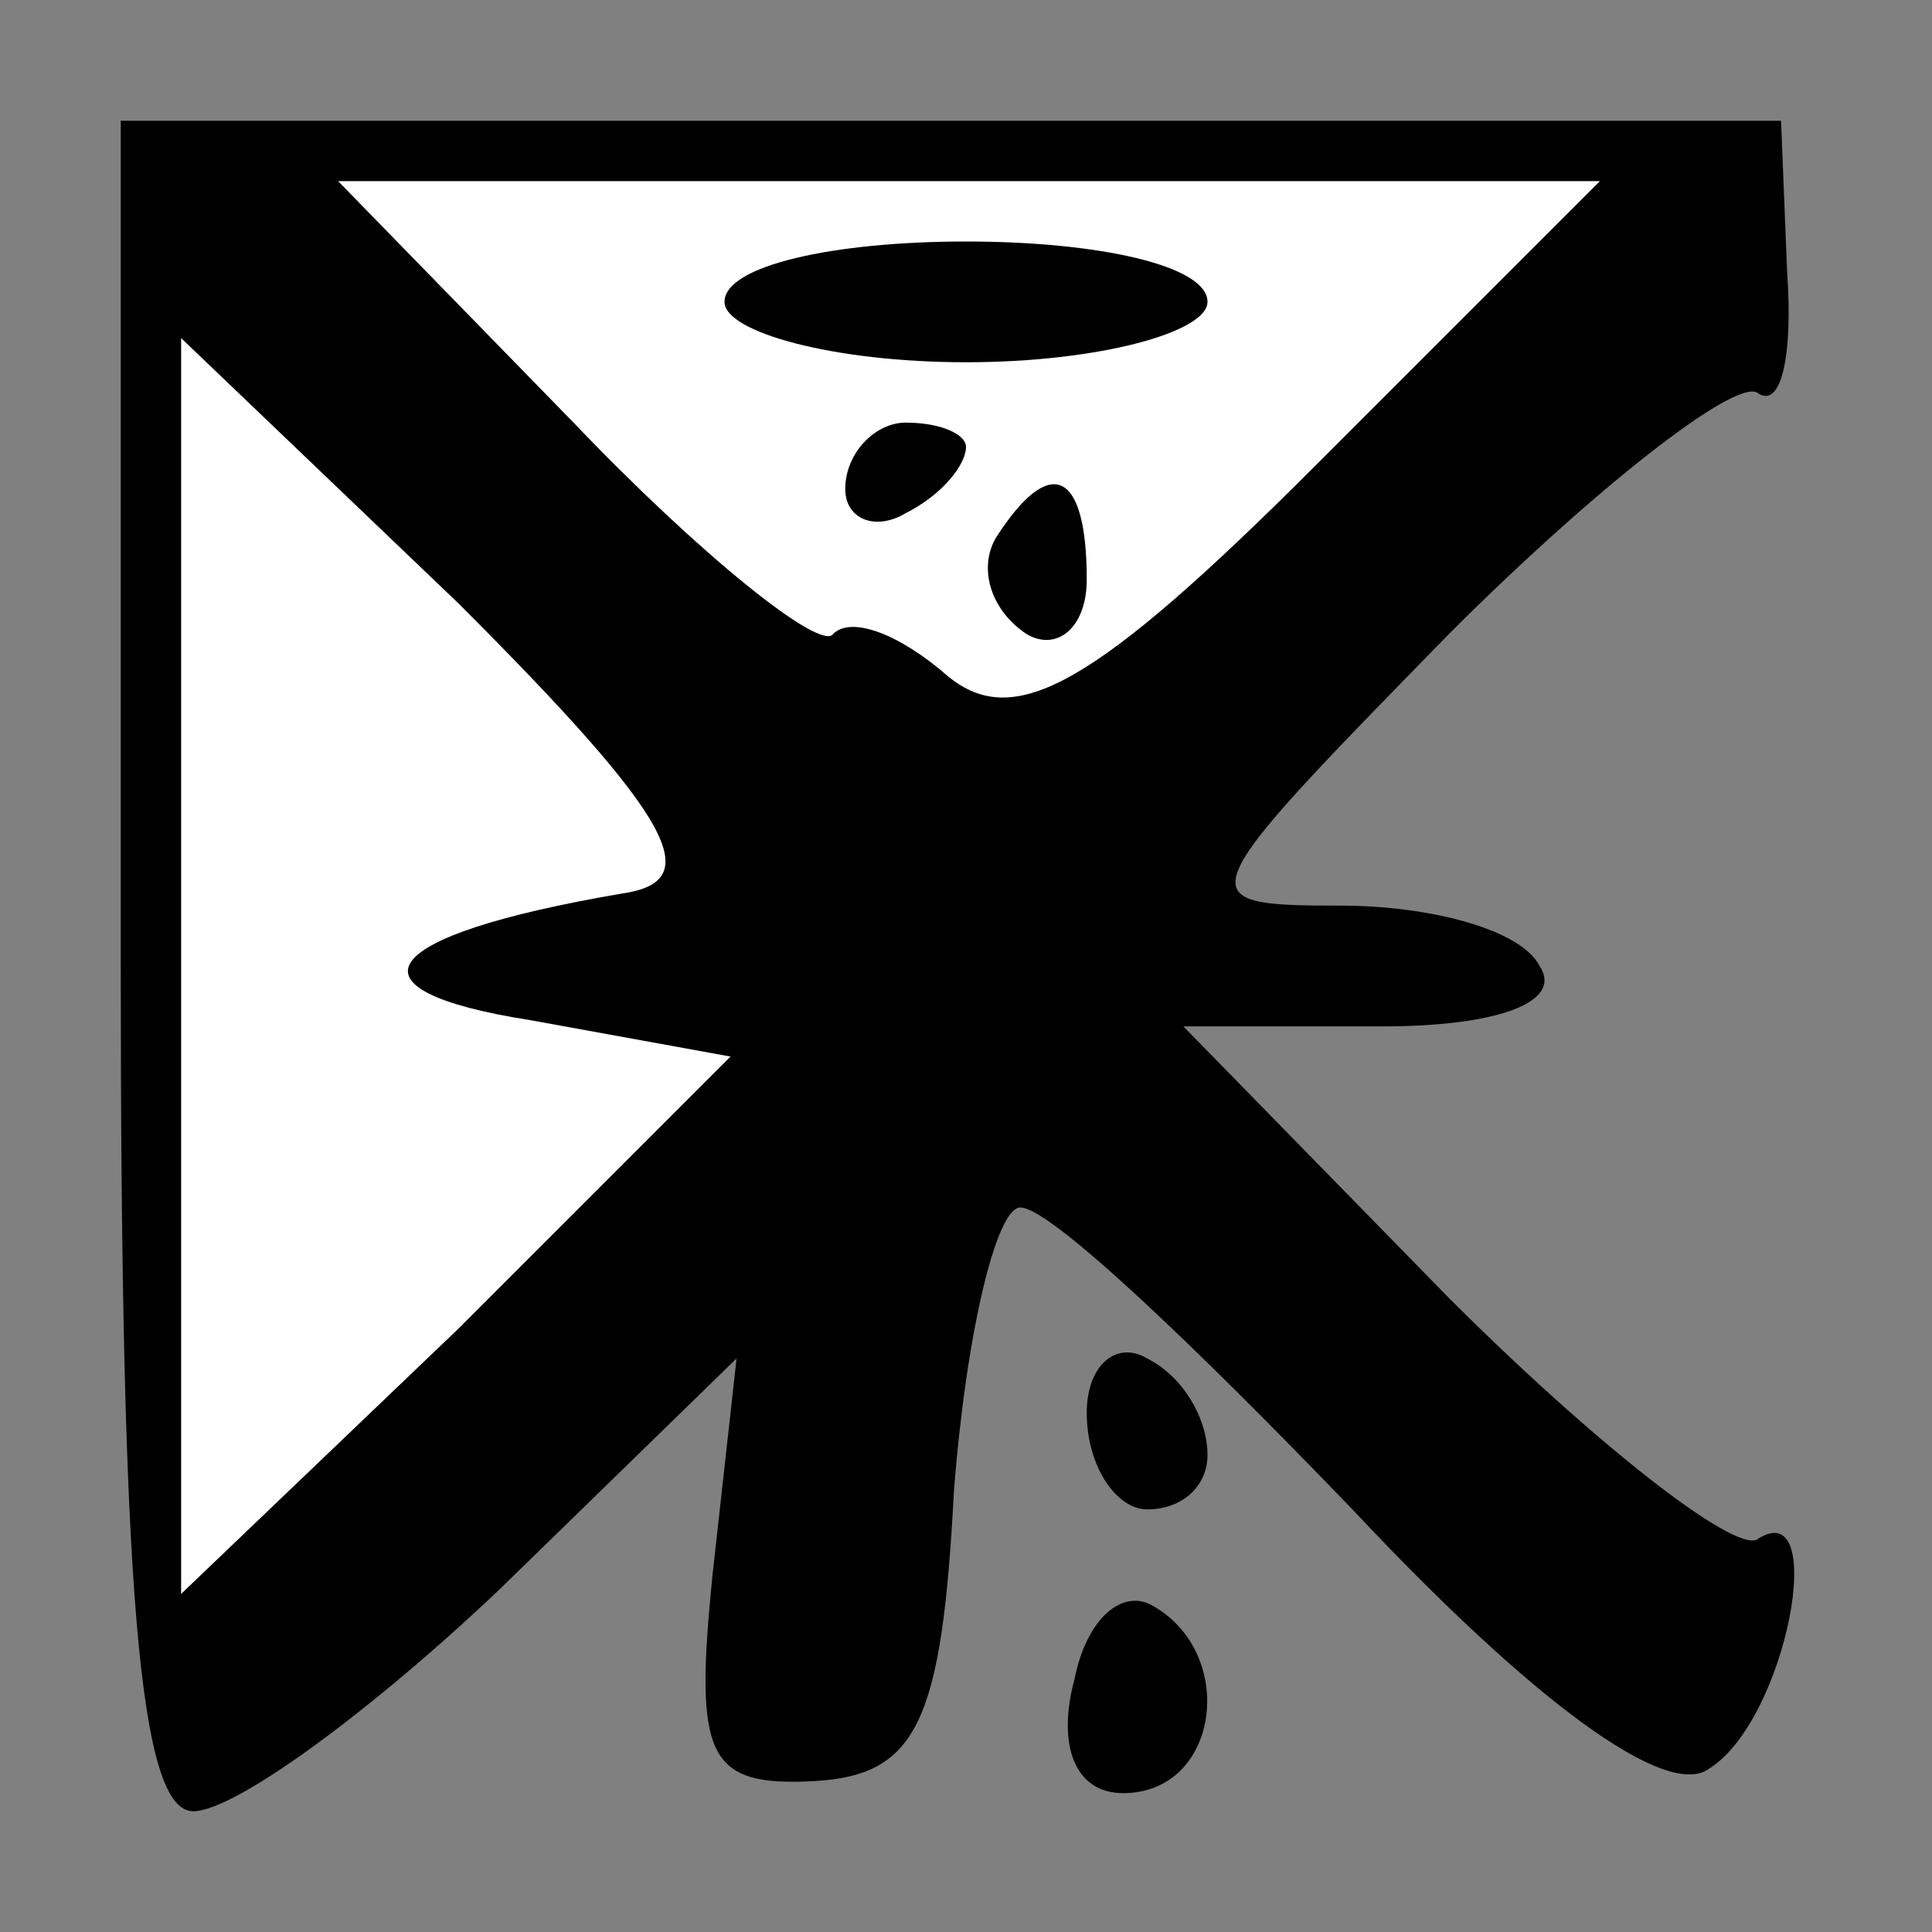 <?xml version="1.0" standalone="no"?>
<!DOCTYPE svg PUBLIC "-//W3C//DTD SVG 20010904//EN"
 "http://www.w3.org/TR/2001/REC-SVG-20010904/DTD/svg10.dtd">
<svg version="1.0" xmlns="http://www.w3.org/2000/svg"
 width="32pt" height="32pt" viewBox="0 0 32 32"
 preserveAspectRatio="xMidYMid meet">
<rect x="0" y="0" width="32" height="32" fill="#808080" stroke="none"/>
<g transform="translate(0,32) scale(0.1,-0.1)"
fill="#000000" stroke="none">
<path fill="#000000" stroke="none" d="M20 160 c0 -103 3 -140 12 -140 7 0 30
17 51 37 l39 38 -4 -36 c-3 -30 -1 -35 17 -34 17 1 21 10 23 48 2 26 7 47 11
47 5 0 29 -23 55 -50 30 -32 52 -48 59 -43 13 8 20 46 8 38 -4 -2 -27 16 -51
40 l-44 45 33 0 c19 0 30 4 26 10 -3 6 -18 10 -33 10 -26 0 -25 1 18 45 24 24
47 42 51 40 4 -3 6 6 5 20 l-1 25 -137 0 -138 0 0 -140z"/>
<path fill="#ffffff" stroke="none" d="M218 243 c-37 -37 -50 -44 -61 -35 -8
7 -16 10 -19 7 -2 -3 -22 13 -43 35 l-39 40 104 0 105 0 -47 -47z"/>
<path fill="#ffffff" stroke="none" d="M103 172 c-41 -7 -47 -16 -15 -21 l33
-6 -45 -45 -46 -44 0 104 0 104 46 -44 c36 -36 41 -46 27 -48z"/>
<path fill="#000000" stroke="none" d="M120 270 c0 -5 18 -10 40 -10 22 0 40
5 40 10 0 6 -18 10 -40 10 -22 0 -40 -4 -40 -10z"/>
<path fill="#000000" stroke="none" d="M140 239 c0 -5 5 -7 10 -4 6 3 10 8 10
11 0 2 -4 4 -10 4 -5 0 -10 -5 -10 -11z"/>
<path fill="#000000" stroke="none" d="M165 231 c-3 -5 -1 -12 5 -16 5 -3 10
1 10 9 0 18 -6 21 -15 7z"/>
<path fill="#000000" stroke="none" d="M180 86 c0 -9 5 -16 10 -16 6 0 10 4
10 9 0 6 -4 13 -10 16 -5 3 -10 -1 -10 -9z"/>
<path fill="#000000" stroke="none" d="M178 42 c-3 -11 0 -19 8 -19 16 0 19
23 5 31 -5 3 -11 -2 -13 -12z"/>
</g>
</svg>
